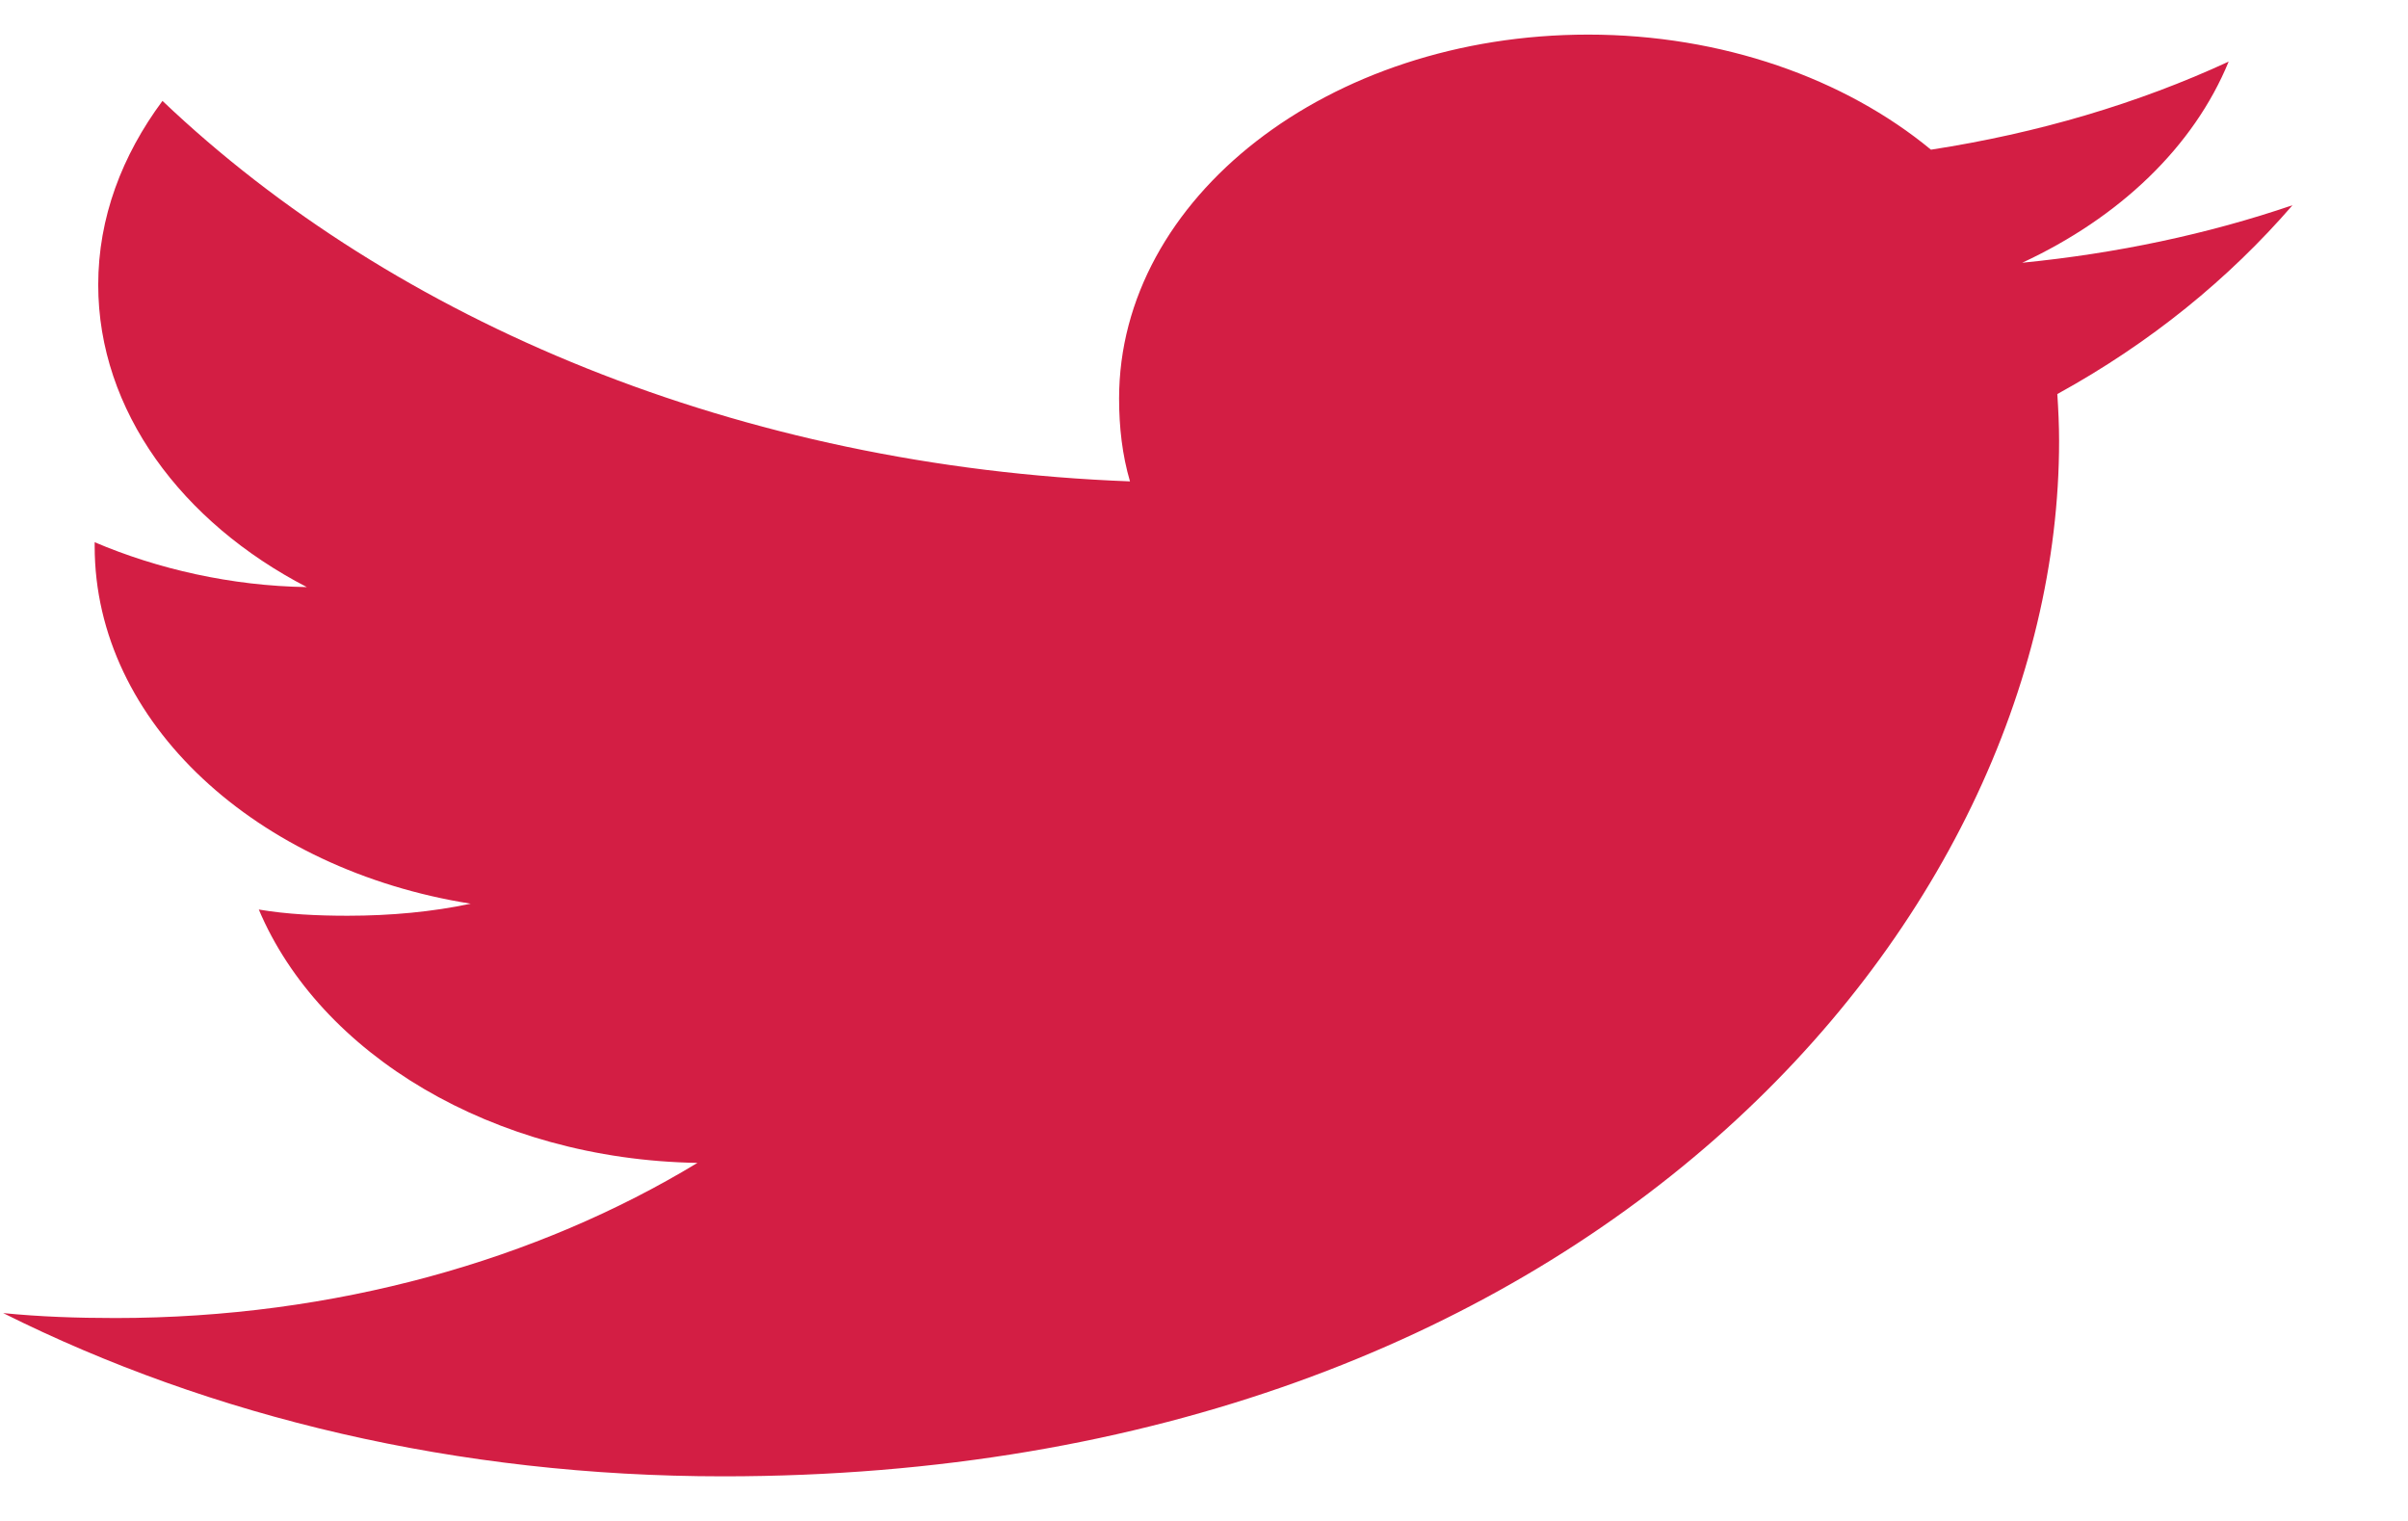 <svg width="19" height="12" viewBox="0 0 19 12" fill="none" xmlns="http://www.w3.org/2000/svg">
<path d="M18.089 1.619C17.418 1.848 16.702 1.999 15.956 2.073C16.723 1.717 17.309 1.159 17.585 0.486C16.869 0.817 16.079 1.051 15.236 1.181C14.557 0.62 13.588 0.273 12.531 0.273C10.481 0.273 8.83 1.562 8.83 3.144C8.83 3.371 8.855 3.59 8.916 3.798C5.837 3.682 3.113 2.538 1.282 0.796C0.963 1.226 0.775 1.717 0.775 2.247C0.775 3.241 1.436 4.122 2.421 4.632C1.825 4.623 1.242 4.489 0.747 4.278C0.747 4.287 0.747 4.299 0.747 4.31C0.747 5.705 2.031 6.863 3.714 7.13C3.413 7.194 3.084 7.225 2.743 7.225C2.506 7.225 2.267 7.214 2.042 7.176C2.522 8.312 3.884 9.148 5.503 9.175C4.243 9.939 2.643 10.399 0.911 10.399C0.607 10.399 0.316 10.389 0.025 10.36C1.665 11.18 3.609 11.648 5.706 11.648C12.521 11.648 16.247 7.273 16.247 3.48C16.247 3.354 16.241 3.231 16.233 3.109C16.968 2.705 17.586 2.2 18.089 1.619Z" fill="#D31E44"/>
</svg>
